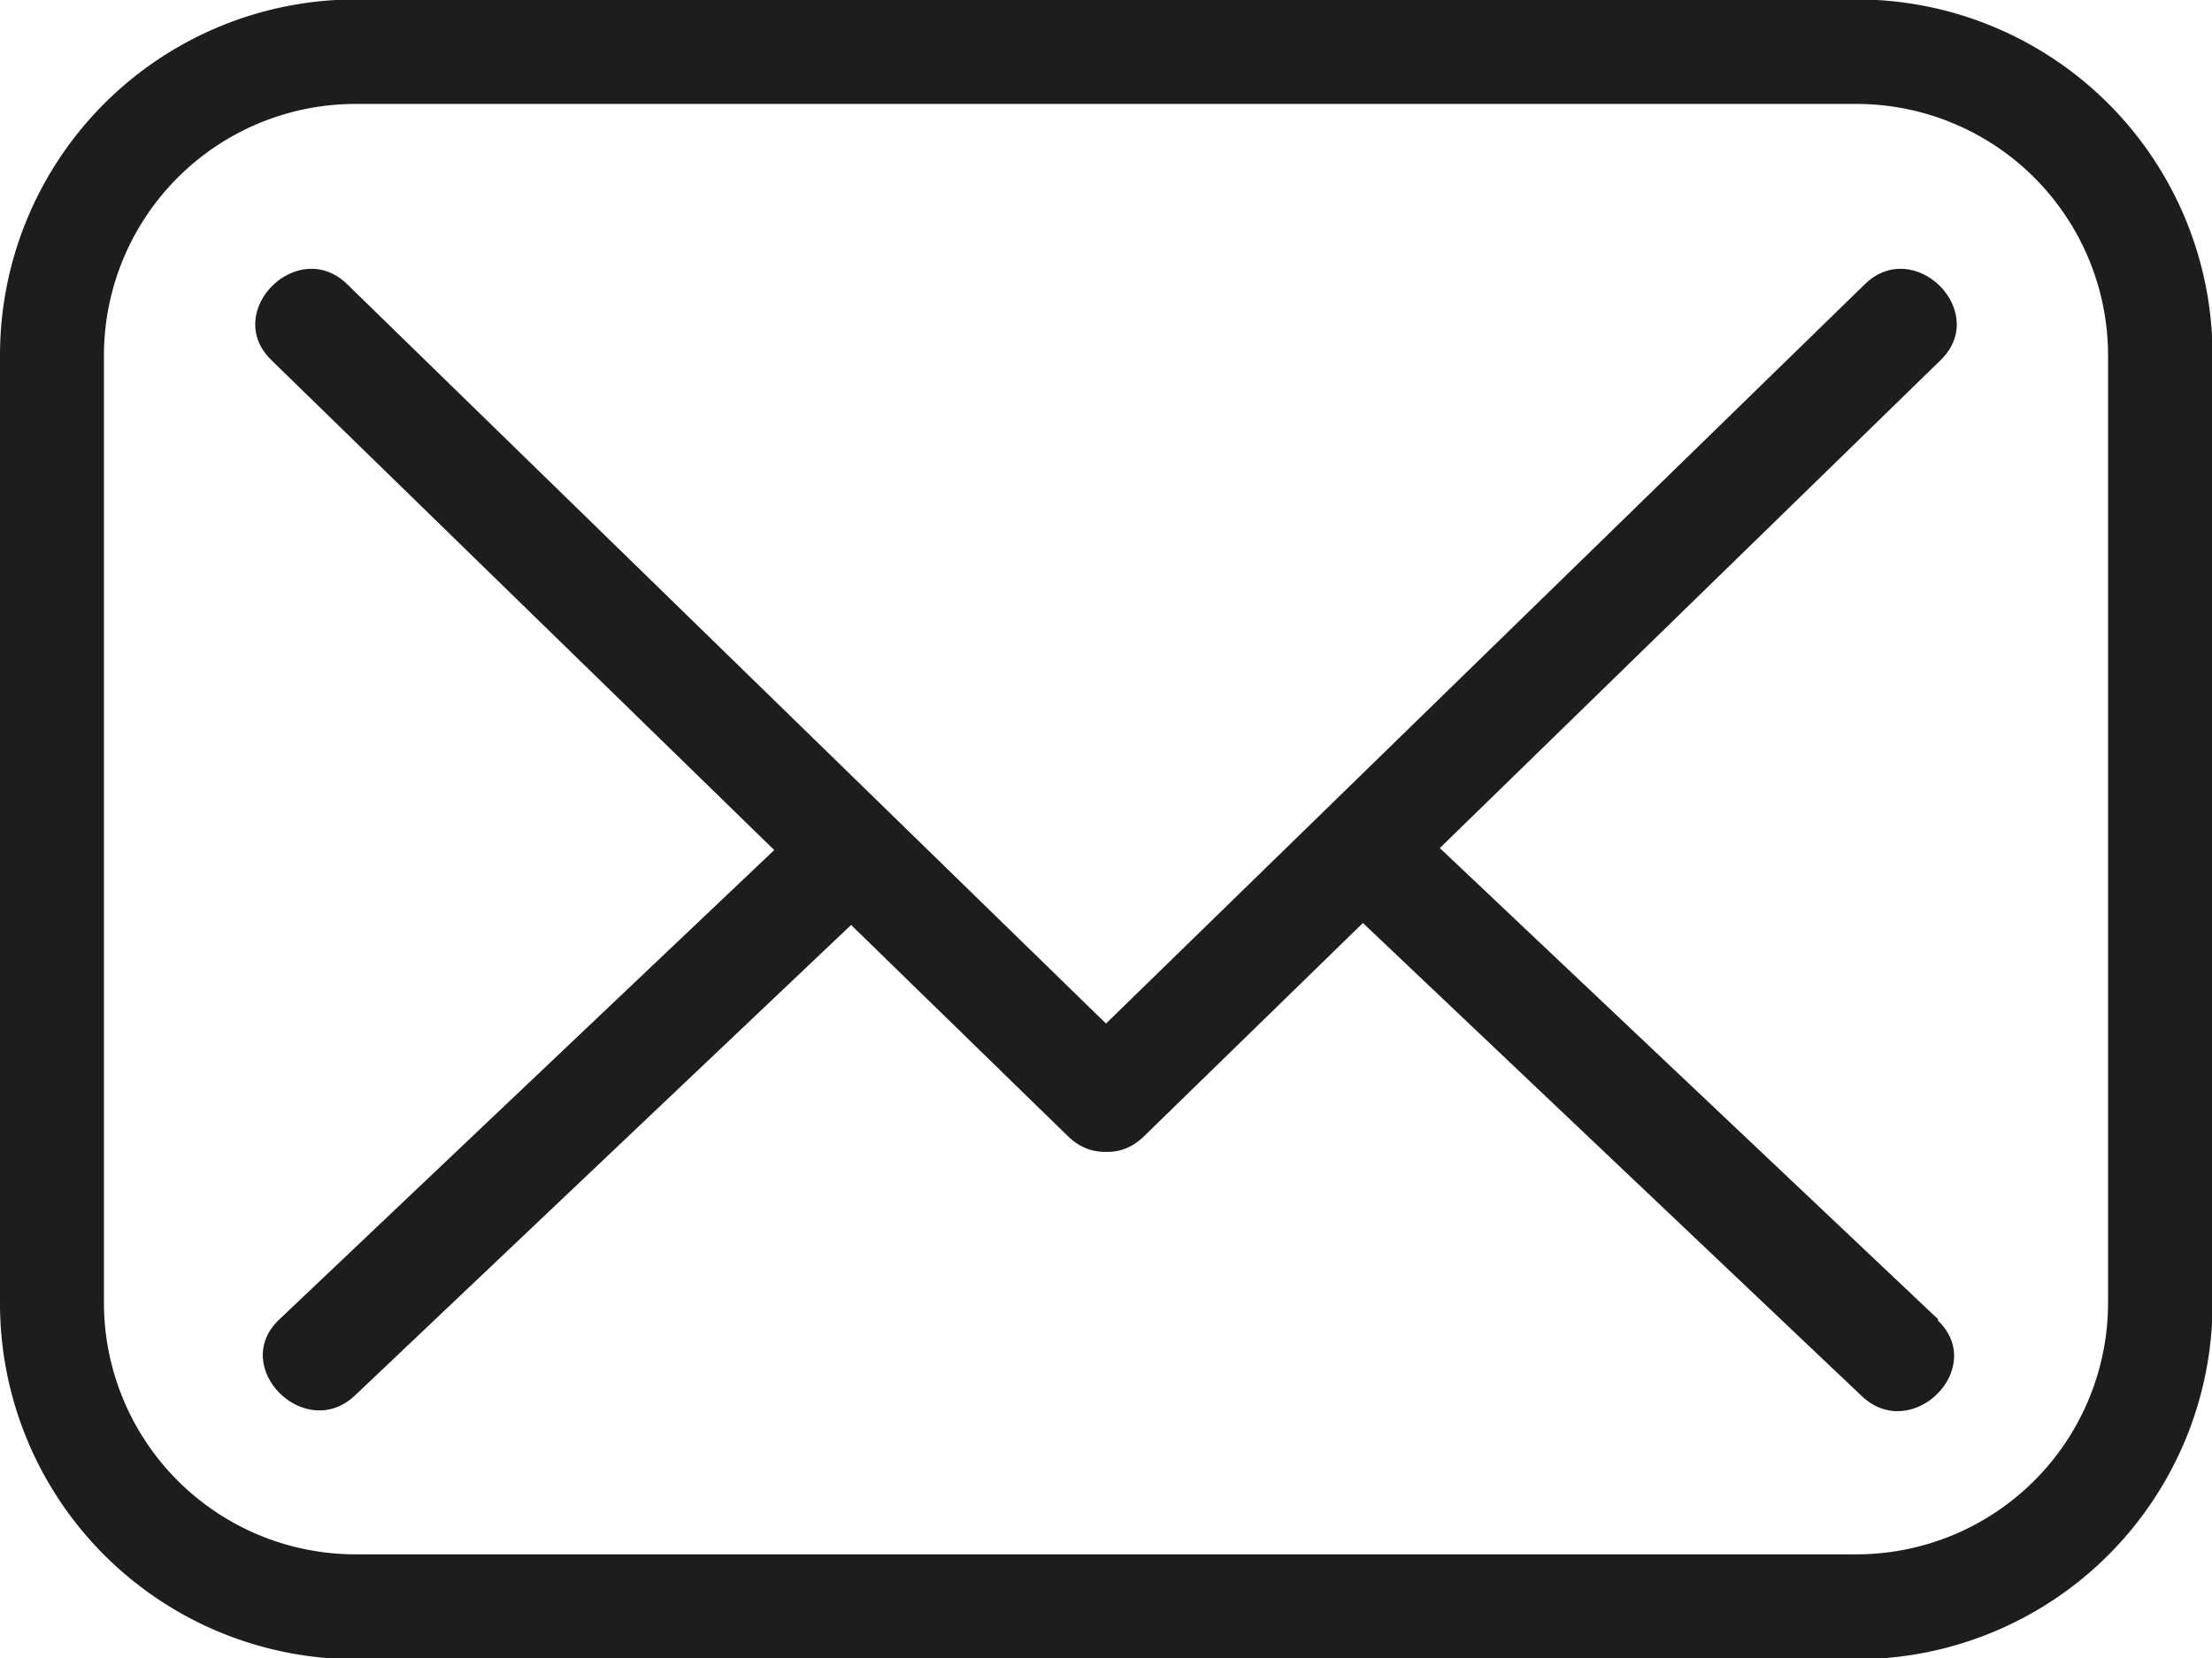 <svg xmlns="http://www.w3.org/2000/svg" width="11.811" height="8.855" viewBox="0 0 11.811 8.855"><g transform="translate(126.036 94.496)"><g transform="translate(-126.036 -94.496)"><path d="M9.914,40.4H1.9A1.9,1.9,0,0,1,0,38.5V33.437a1.9,1.9,0,0,1,1.9-1.9H9.914a1.9,1.9,0,0,1,1.9,1.9V38.5A1.9,1.9,0,0,1,9.914,40.4ZM1.9,32.095A1.344,1.344,0,0,0,.555,33.437V38.5A1.344,1.344,0,0,0,1.9,39.84H9.914A1.344,1.344,0,0,0,11.256,38.5V33.437a1.344,1.344,0,0,0-1.342-1.342Z" transform="translate(0 -31.54)" fill="#1d1d1b"/><path d="M29.18,62.669l4.254,4.145c.264.257.67-.147.405-.405l-4.254-4.145c-.264-.258-.67.147-.405.405Z" transform="translate(-27.731 -60.746)" fill="#1d1d1b"/><path d="M120.365,66.814l4.254-4.145c.265-.258-.141-.663-.405-.405l-4.254,4.145c-.265.258.141.663.405.405Z" transform="translate(-114.257 -60.746)" fill="#1d1d1b"/><path d="M153.2,125.68,150.366,123c-.268-.254-.673.151-.405.405l2.83,2.684c.268.254.673-.151.405-.405Z" transform="translate(-142.85 -118.634)" fill="#1d1d1b"/><path d="M30.428,126.081l2.83-2.684c.268-.254-.138-.659-.405-.405l-2.83,2.684c-.268.254.138.659.405.405Z" transform="translate(-28.532 -118.63)" fill="#1d1d1b"/></g></g></svg>